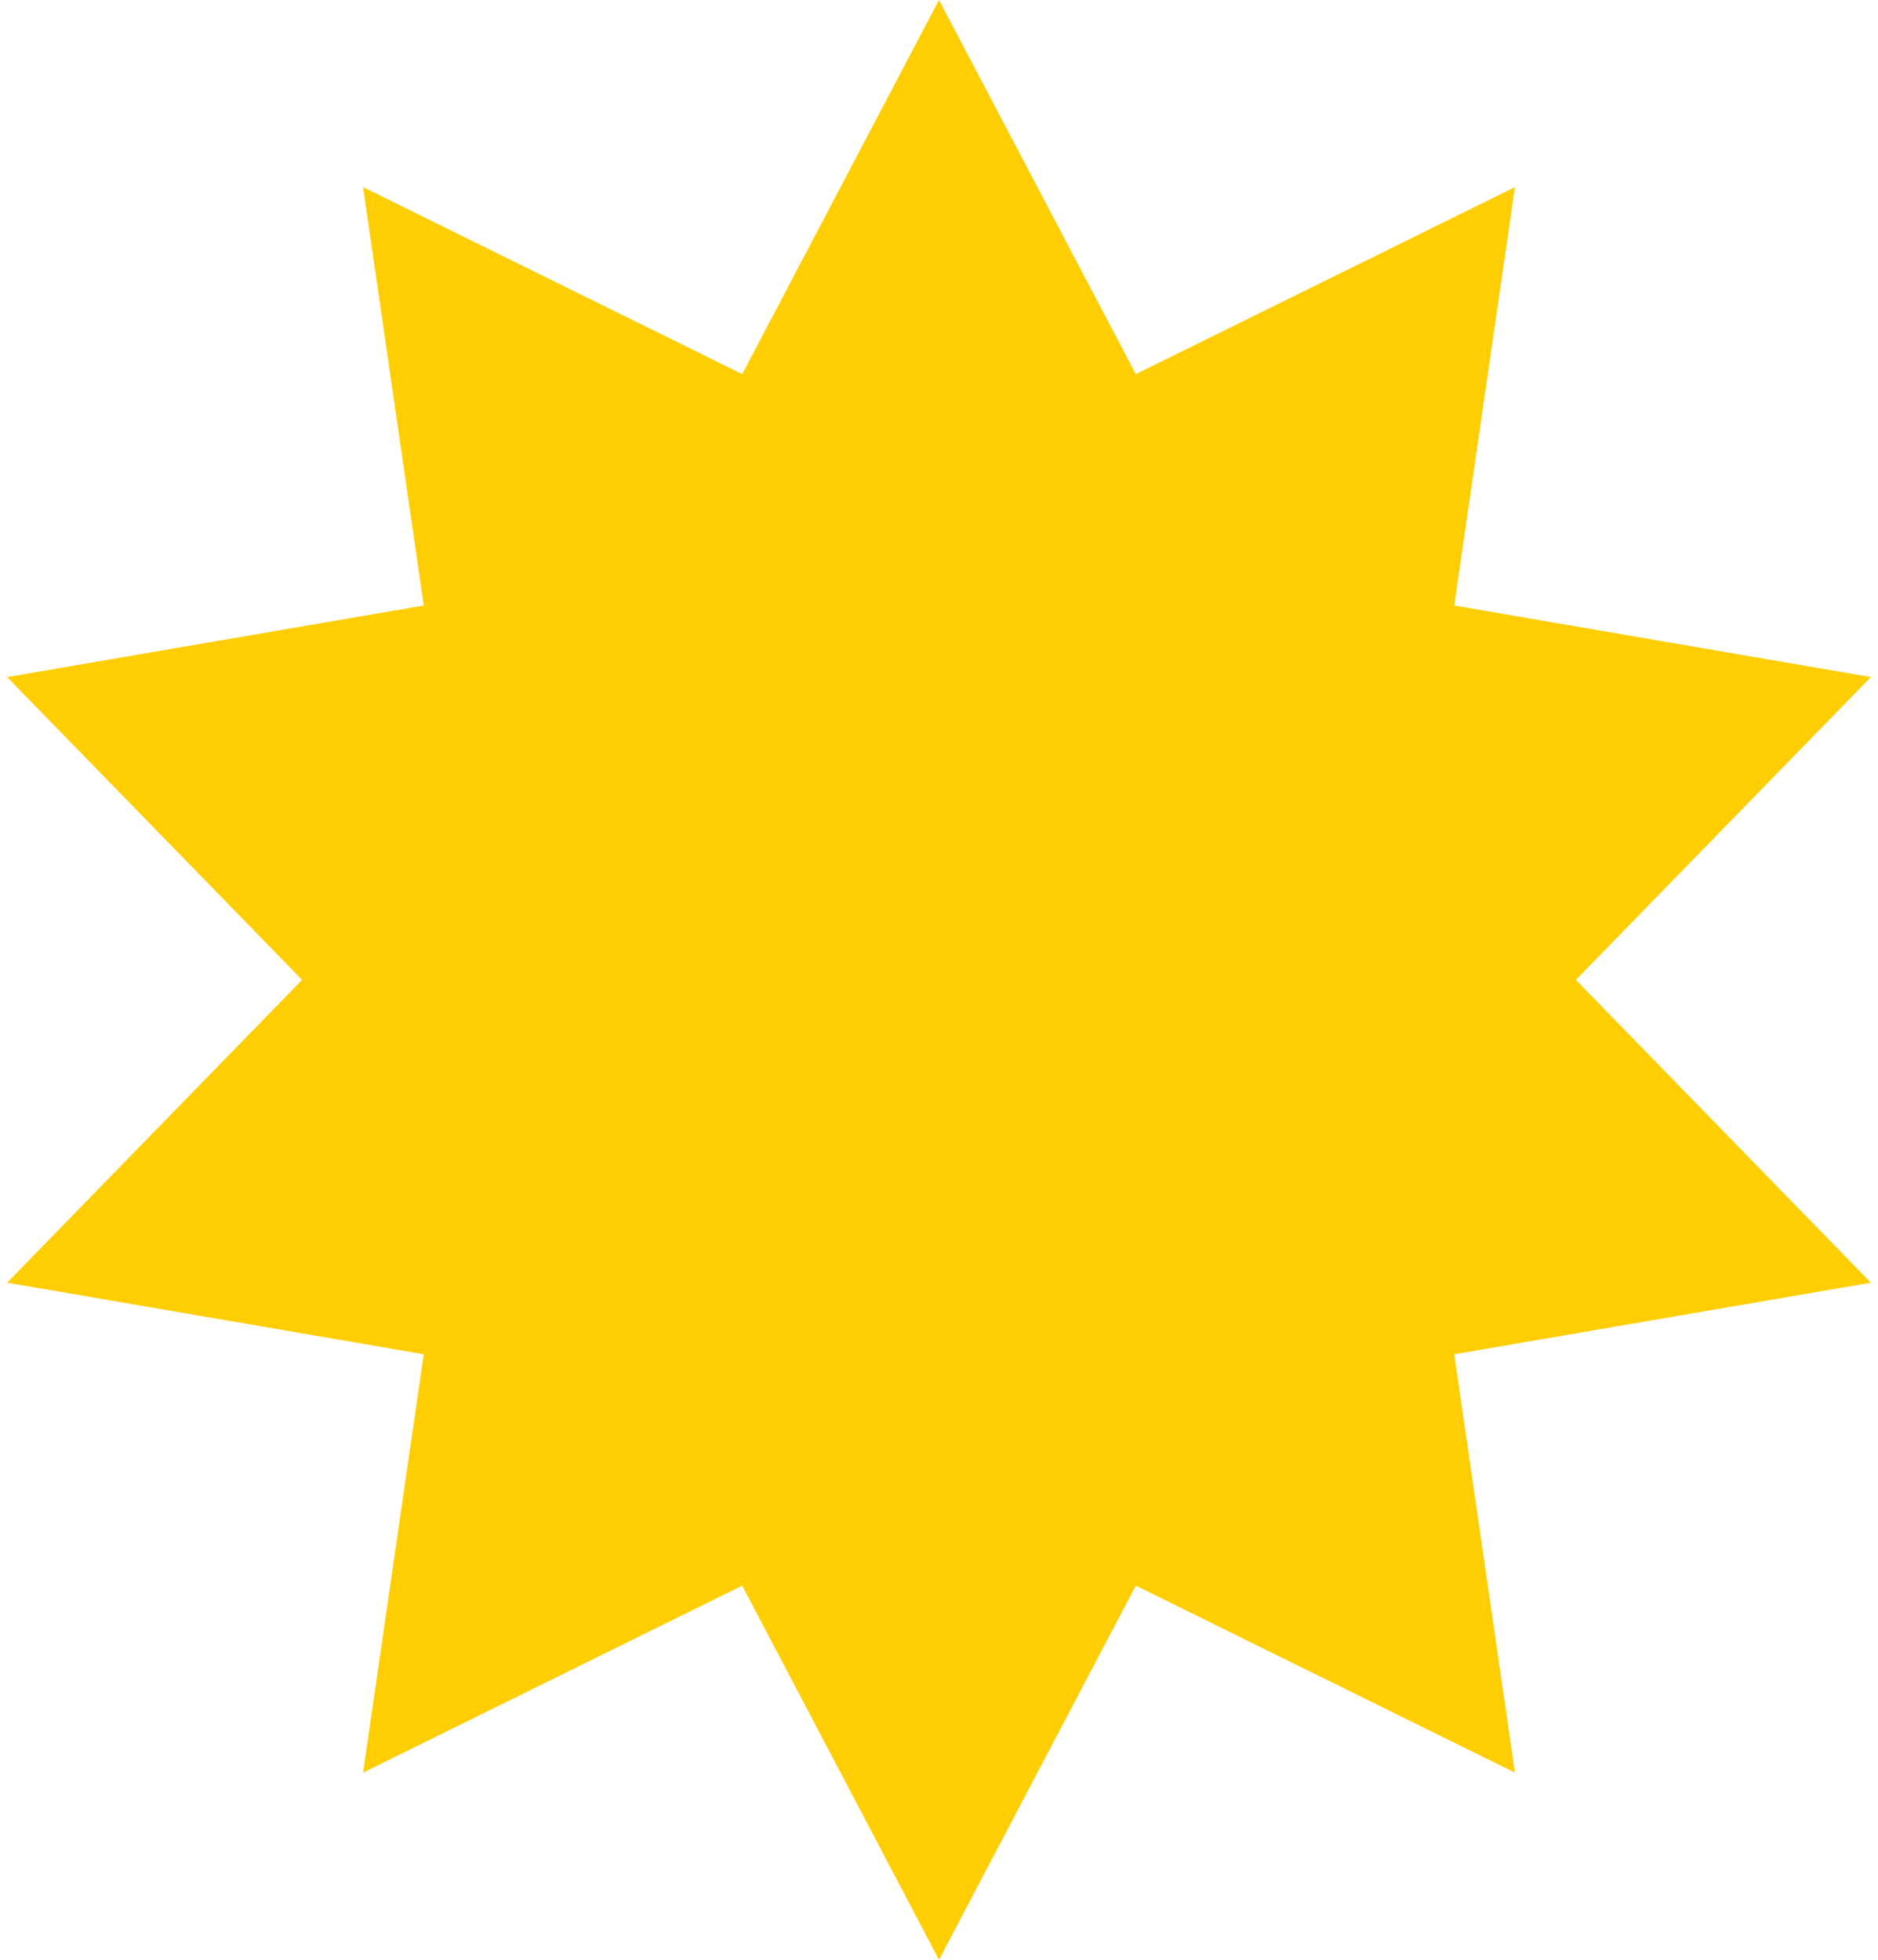 <svg width="92" height="96" viewBox="0 0 92 96" fill="none" xmlns="http://www.w3.org/2000/svg">
<path d="M46 0L55.641 18.327L74.214 9.167L71.241 29.661L91.651 33.167L77.2 48L91.651 62.833L71.241 66.339L74.214 86.833L55.641 77.673L46 96L36.359 77.673L17.786 86.833L20.759 66.339L0.349 62.833L14.8 48L0.349 33.167L20.759 29.661L17.786 9.167L36.359 18.327L46 0Z" fill="#FECE02"/>
</svg>
